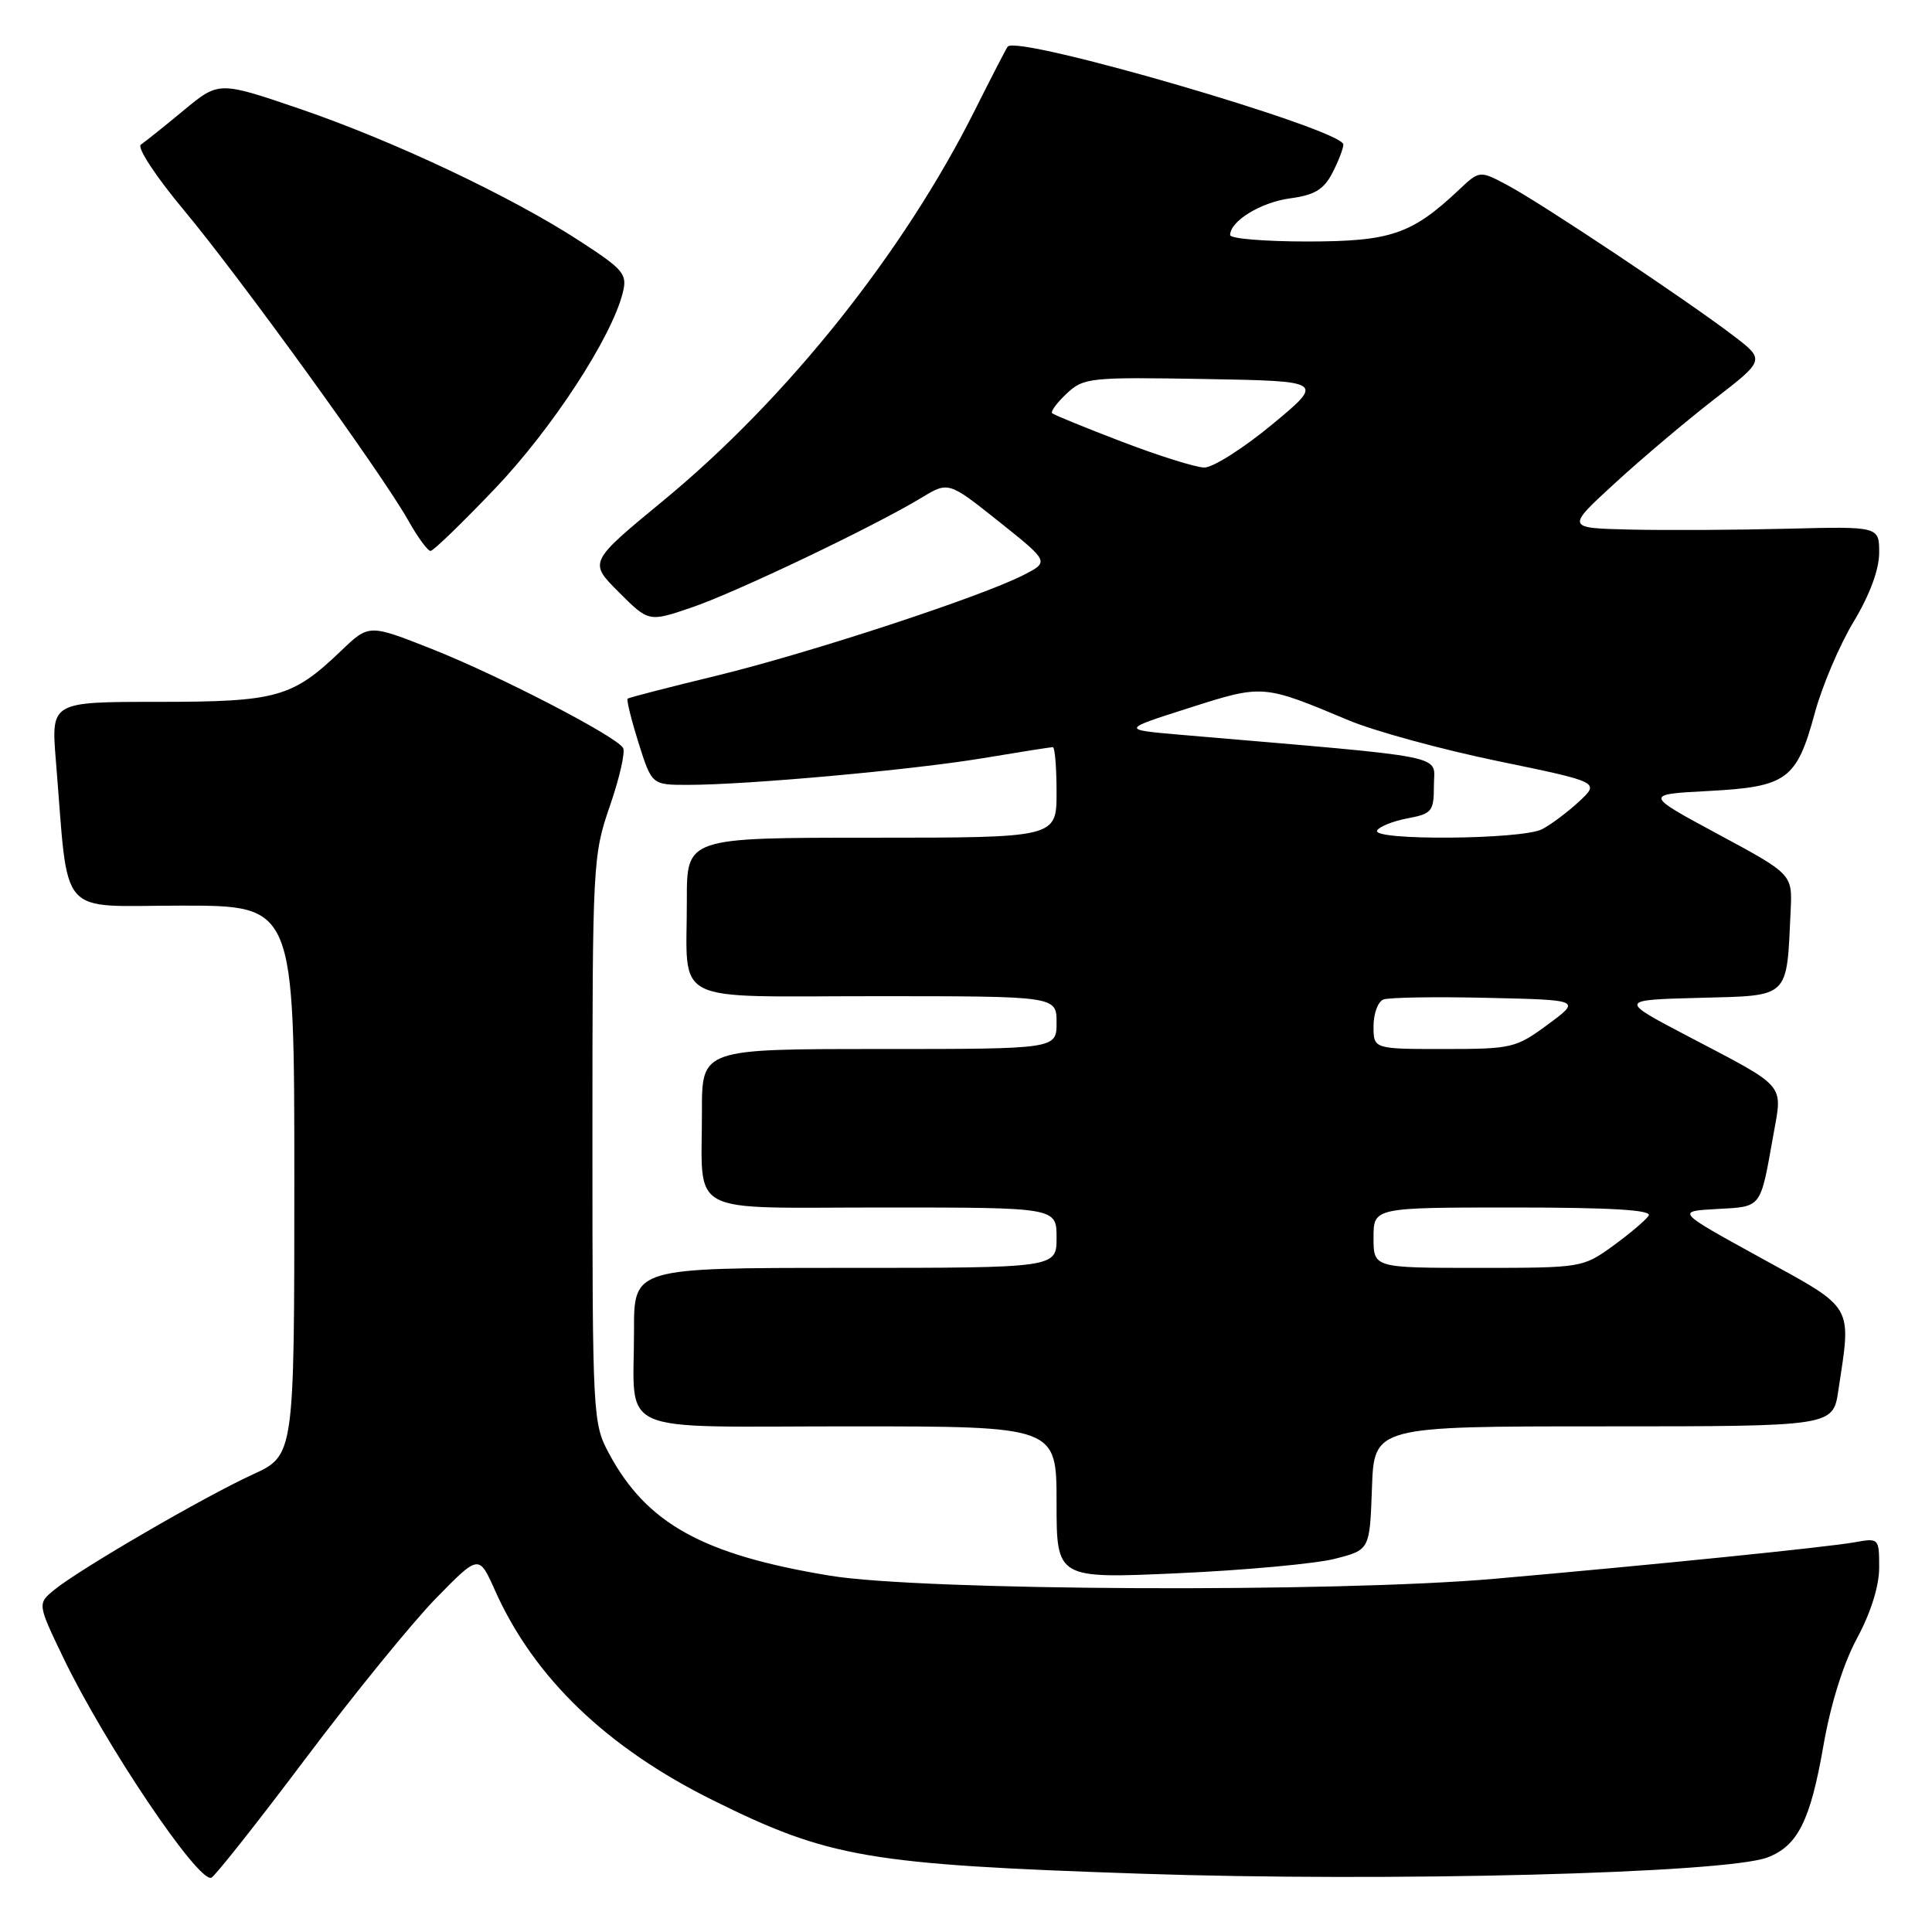 <?xml version="1.0" encoding="UTF-8" standalone="no"?>
<!DOCTYPE svg PUBLIC "-//W3C//DTD SVG 1.1//EN" "http://www.w3.org/Graphics/SVG/1.1/DTD/svg11.dtd" >
<svg xmlns="http://www.w3.org/2000/svg" xmlns:xlink="http://www.w3.org/1999/xlink" version="1.1" viewBox="0 0 256 256">
 <g >
 <path fill="currentColor"
d=" M 40.50 233.00 C 46.92 224.47 54.70 214.91 57.81 211.74 C 63.46 205.97 63.46 205.97 65.59 210.74 C 70.75 222.30 80.39 231.57 94.50 238.56 C 109.84 246.16 115.01 247.05 151.00 248.27 C 183.93 249.39 228.66 248.23 234.20 246.12 C 238.21 244.59 239.88 241.25 241.60 231.38 C 242.56 225.84 244.24 220.46 246.07 217.07 C 247.89 213.69 249.00 210.16 249.00 207.71 C 249.00 203.82 248.96 203.78 245.75 204.36 C 241.99 205.03 218.94 207.36 198.00 209.20 C 176.87 211.05 122.16 210.79 110.00 208.79 C 93.11 206.01 85.67 201.89 80.67 192.55 C 78.55 188.60 78.50 187.57 78.50 151.00 C 78.50 114.36 78.55 113.35 80.82 106.77 C 82.10 103.07 82.88 99.62 82.56 99.10 C 81.58 97.51 66.01 89.46 57.19 85.98 C 48.89 82.70 48.89 82.70 45.19 86.24 C 38.73 92.43 36.69 93.00 20.93 93.00 C 6.77 93.00 6.77 93.00 7.40 100.75 C 9.16 122.07 7.36 120.00 24.10 120.00 C 39.00 120.00 39.00 120.00 39.00 156.43 C 39.00 192.85 39.00 192.85 33.48 195.38 C 27.06 198.32 10.55 207.92 7.22 210.64 C 4.95 212.50 4.95 212.50 8.41 219.70 C 13.89 231.09 26.24 249.45 28.00 248.81 C 28.46 248.64 34.09 241.53 40.50 233.00 Z  M 176.87 206.55 C 181.50 205.37 181.50 205.37 181.79 197.19 C 182.08 189.00 182.08 189.00 212.48 189.00 C 242.88 189.00 242.88 189.00 243.59 184.25 C 245.33 172.73 245.81 173.54 233.29 166.66 C 222.08 160.50 222.08 160.50 227.49 160.20 C 233.50 159.87 233.22 160.22 234.96 150.50 C 236.21 143.45 236.91 144.26 223.57 137.26 C 214.50 132.50 214.50 132.50 225.21 132.22 C 237.26 131.90 236.72 132.41 237.27 120.67 C 237.50 115.84 237.50 115.84 227.68 110.55 C 217.86 105.26 217.86 105.26 226.40 104.81 C 236.79 104.26 238.07 103.32 240.47 94.48 C 241.43 90.93 243.74 85.49 245.61 82.39 C 247.75 78.84 249.00 75.46 249.00 73.25 C 249.00 69.75 249.00 69.75 236.75 70.06 C 230.01 70.23 220.68 70.28 216.00 70.17 C 207.50 69.97 207.50 69.97 214.00 64.01 C 217.57 60.73 223.51 55.72 227.19 52.87 C 233.89 47.69 233.89 47.69 229.64 44.45 C 223.56 39.81 204.12 26.85 199.75 24.54 C 196.05 22.57 196.05 22.57 193.28 25.19 C 187.04 31.05 184.27 31.99 173.25 32.00 C 167.61 32.00 163.00 31.62 163.00 31.15 C 163.00 29.29 167.07 26.80 170.97 26.28 C 174.19 25.85 175.41 25.11 176.55 22.91 C 177.35 21.36 178.00 19.67 178.00 19.15 C 178.00 17.17 134.94 4.60 133.53 6.17 C 133.37 6.35 131.42 10.12 129.20 14.55 C 119.76 33.43 104.28 52.84 87.86 66.36 C 78.01 74.48 78.01 74.48 81.98 78.45 C 85.96 82.43 85.96 82.43 91.63 80.50 C 97.48 78.51 115.76 69.79 122.09 65.96 C 125.68 63.79 125.68 63.79 132.36 69.11 C 139.04 74.44 139.04 74.44 135.63 76.19 C 129.99 79.08 107.27 86.53 95.00 89.52 C 88.67 91.05 83.35 92.43 83.17 92.57 C 82.99 92.71 83.64 95.34 84.60 98.41 C 86.37 104.00 86.37 104.00 91.13 104.00 C 98.98 104.00 120.90 102.02 130.25 100.46 C 135.06 99.66 139.23 99.00 139.50 99.00 C 139.78 99.00 140.00 101.70 140.00 105.00 C 140.00 111.00 140.00 111.00 115.50 111.00 C 91.00 111.00 91.00 111.00 91.01 119.25 C 91.04 133.34 88.40 132.00 116.12 132.00 C 140.00 132.00 140.00 132.00 140.00 135.50 C 140.00 139.00 140.00 139.00 116.50 139.00 C 93.00 139.00 93.00 139.00 93.01 147.25 C 93.04 161.32 90.55 160.00 117.12 160.00 C 140.00 160.00 140.00 160.00 140.00 164.00 C 140.00 168.00 140.00 168.00 112.00 168.00 C 84.00 168.00 84.00 168.00 84.01 176.25 C 84.04 190.40 80.89 189.00 112.62 189.00 C 140.00 189.00 140.00 189.00 140.00 199.10 C 140.00 209.19 140.00 209.19 156.12 208.46 C 164.98 208.06 174.32 207.20 176.87 206.55 Z  M 65.61 64.72 C 73.17 56.78 81.04 44.72 82.52 38.79 C 83.14 36.31 82.66 35.74 76.85 31.96 C 67.72 26.02 52.17 18.68 39.75 14.43 C 29.00 10.76 29.00 10.76 24.33 14.63 C 21.76 16.76 19.21 18.80 18.67 19.16 C 18.11 19.53 20.62 23.35 24.33 27.80 C 31.82 36.78 50.62 62.77 54.09 68.95 C 55.34 71.18 56.67 73.00 57.05 73.00 C 57.42 73.00 61.27 69.27 65.61 64.72 Z  M 182.00 164.00 C 182.00 160.00 182.00 160.00 200.56 160.00 C 213.44 160.00 218.92 160.33 218.46 161.07 C 218.10 161.65 215.98 163.45 213.75 165.07 C 209.73 167.98 209.58 168.00 195.85 168.00 C 182.00 168.00 182.00 168.00 182.00 164.00 Z  M 182.00 135.97 C 182.00 134.30 182.59 132.71 183.31 132.44 C 184.02 132.16 190.21 132.06 197.06 132.22 C 209.50 132.50 209.50 132.50 205.10 135.75 C 200.87 138.87 200.33 139.00 191.35 139.00 C 182.00 139.00 182.00 139.00 182.00 135.97 Z  M 182.48 110.04 C 182.80 109.51 184.63 108.78 186.54 108.43 C 189.75 107.82 190.00 107.51 190.00 104.04 C 190.00 99.91 192.83 100.48 156.52 97.37 C 148.54 96.68 148.54 96.68 157.52 93.82 C 167.37 90.67 167.32 90.67 178.74 95.46 C 182.17 96.89 191.06 99.32 198.48 100.85 C 211.99 103.64 211.99 103.64 209.24 106.20 C 207.73 107.60 205.52 109.26 204.32 109.88 C 201.62 111.26 181.63 111.41 182.48 110.04 Z  M 148.66 58.53 C 143.80 56.67 139.64 54.97 139.41 54.75 C 139.19 54.52 140.06 53.35 141.35 52.14 C 143.58 50.05 144.39 49.96 159.59 50.22 C 175.50 50.50 175.50 50.50 168.56 56.25 C 164.74 59.41 160.69 61.98 159.56 61.95 C 158.42 61.93 153.52 60.39 148.66 58.53 Z "/>
</g>
</svg>